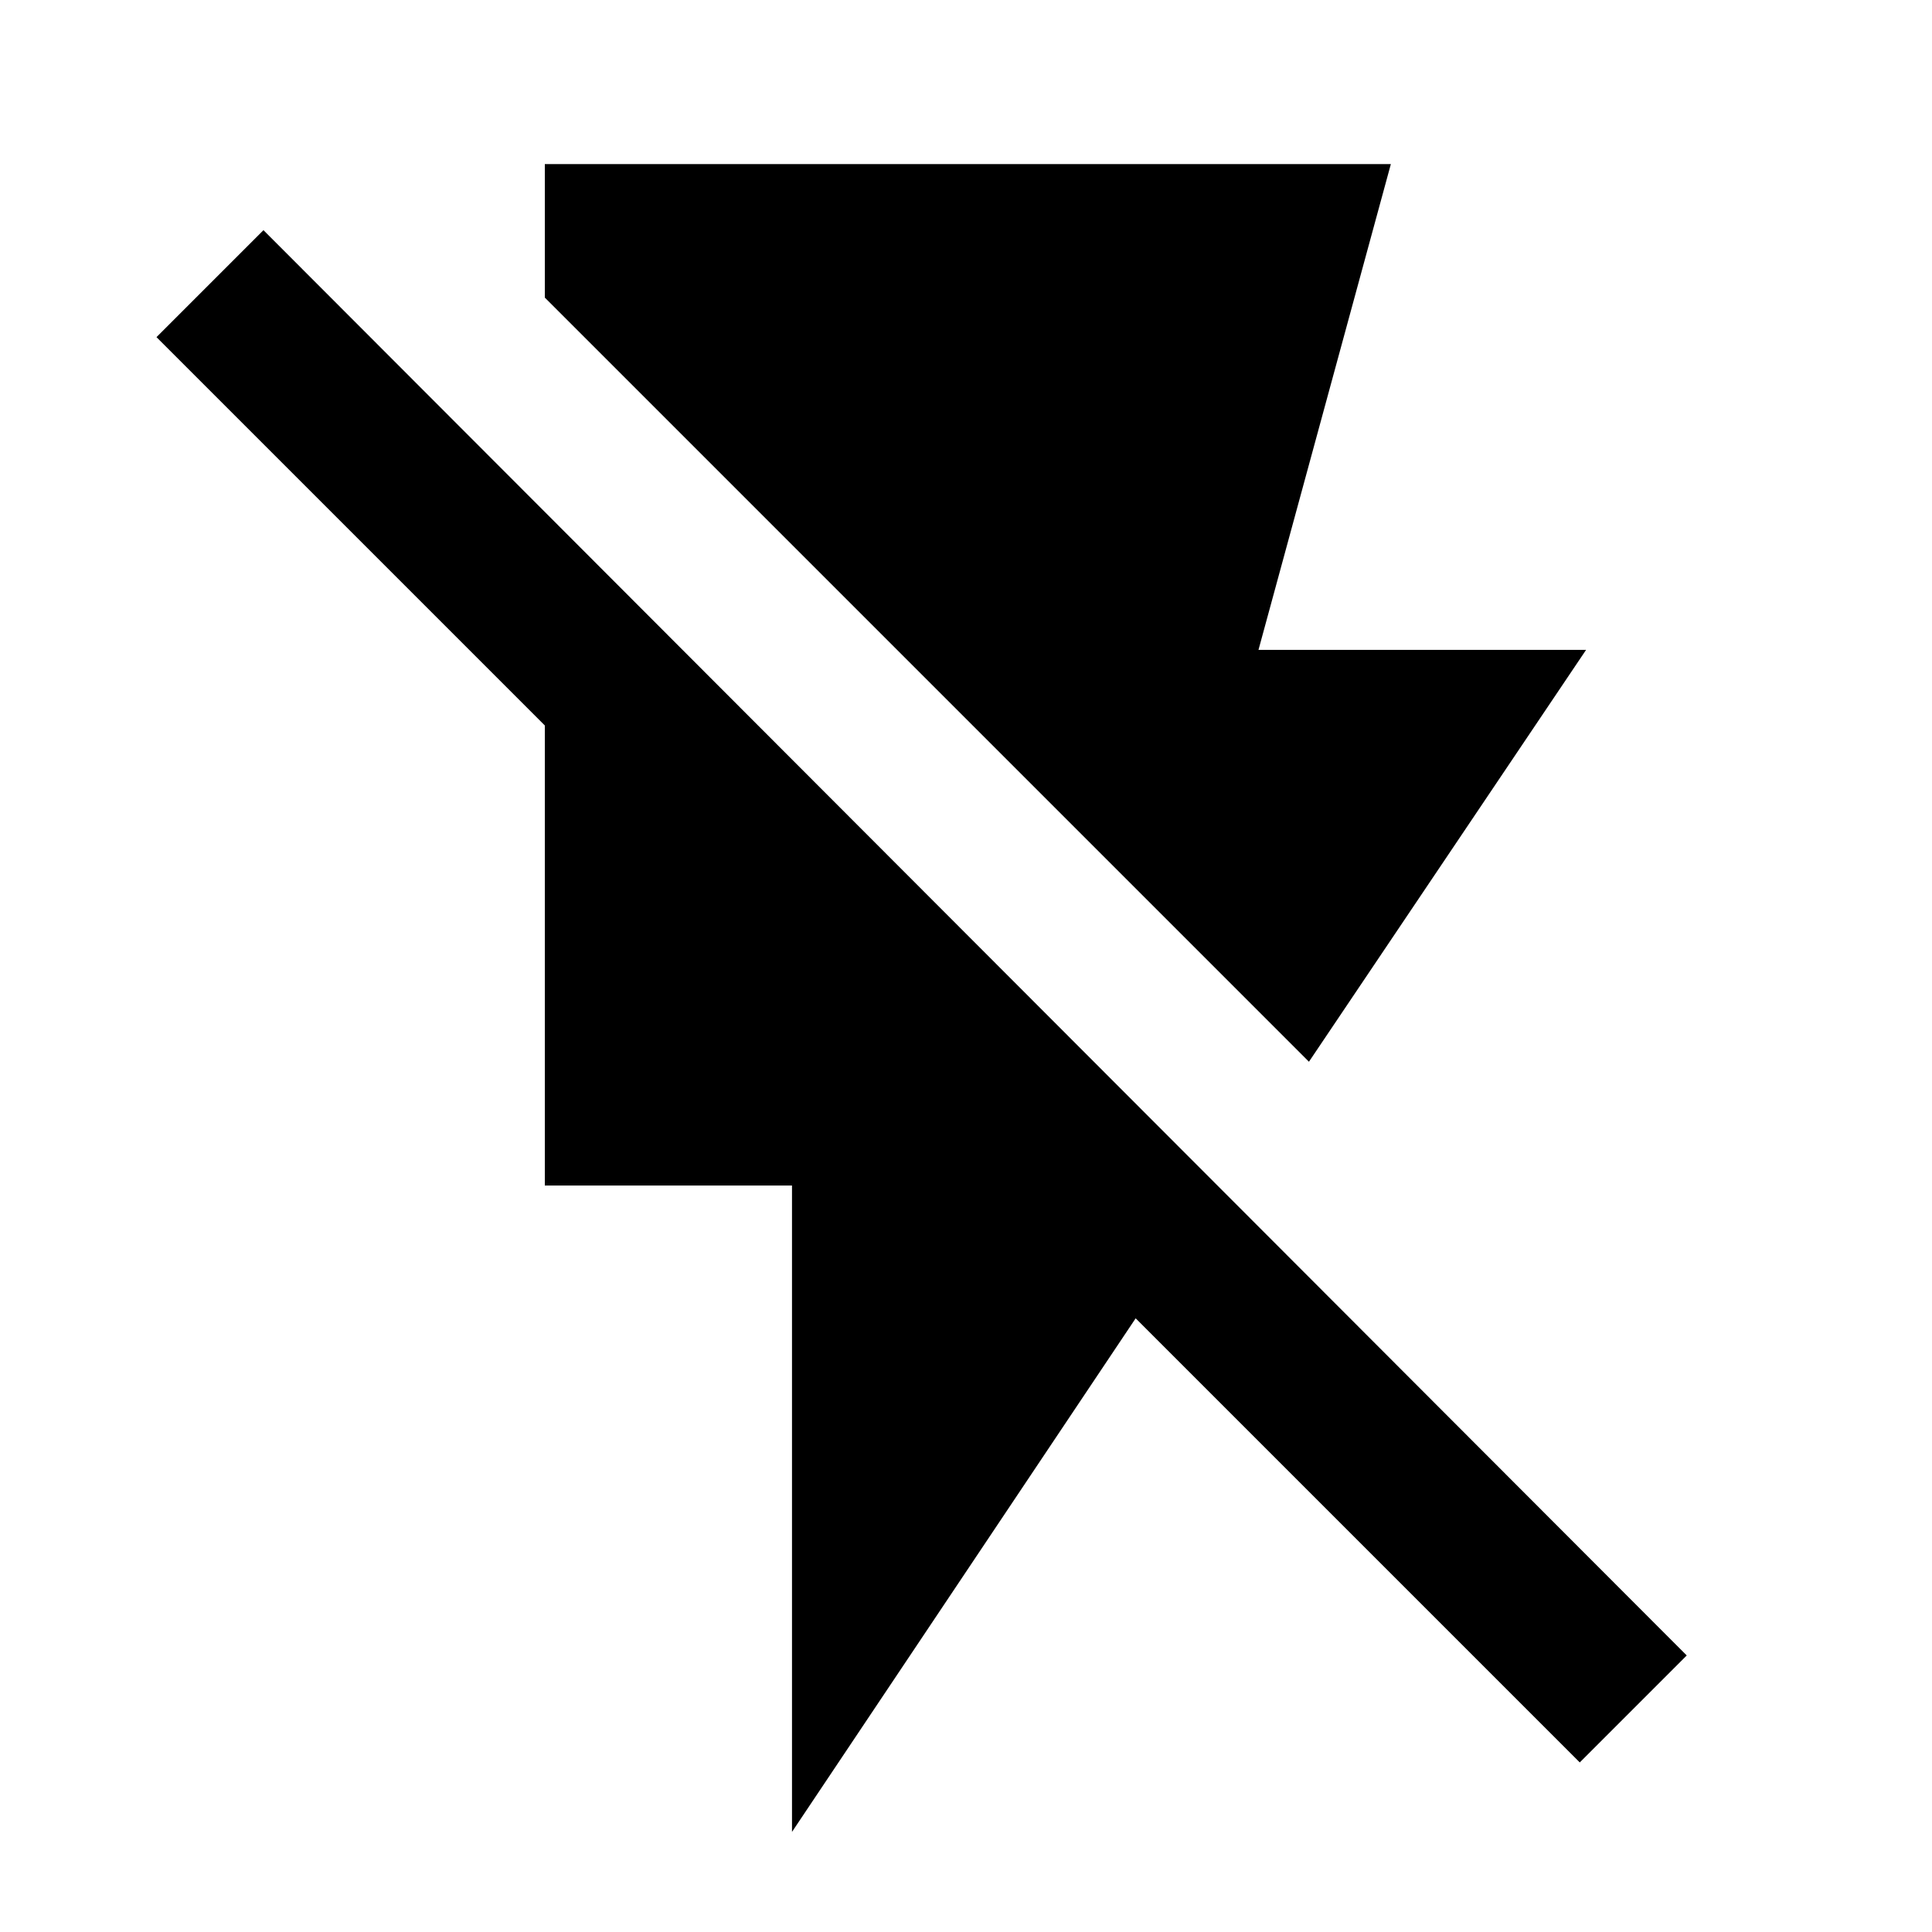 <svg xmlns="http://www.w3.org/2000/svg" height="20" viewBox="0 -960 960 960" width="20"><path d="M270.72-878.46h420.39l-65.78 241.39h162.78l-137.7 204.64-379.69-379.7v-66.33ZM393.54-49.74v-321.19H270.72v-228.59L77.76-792.48l53.15-53.15 707.22 708.22-53.15 53.15L564.3-304.93 393.54-49.74Z"/></svg>